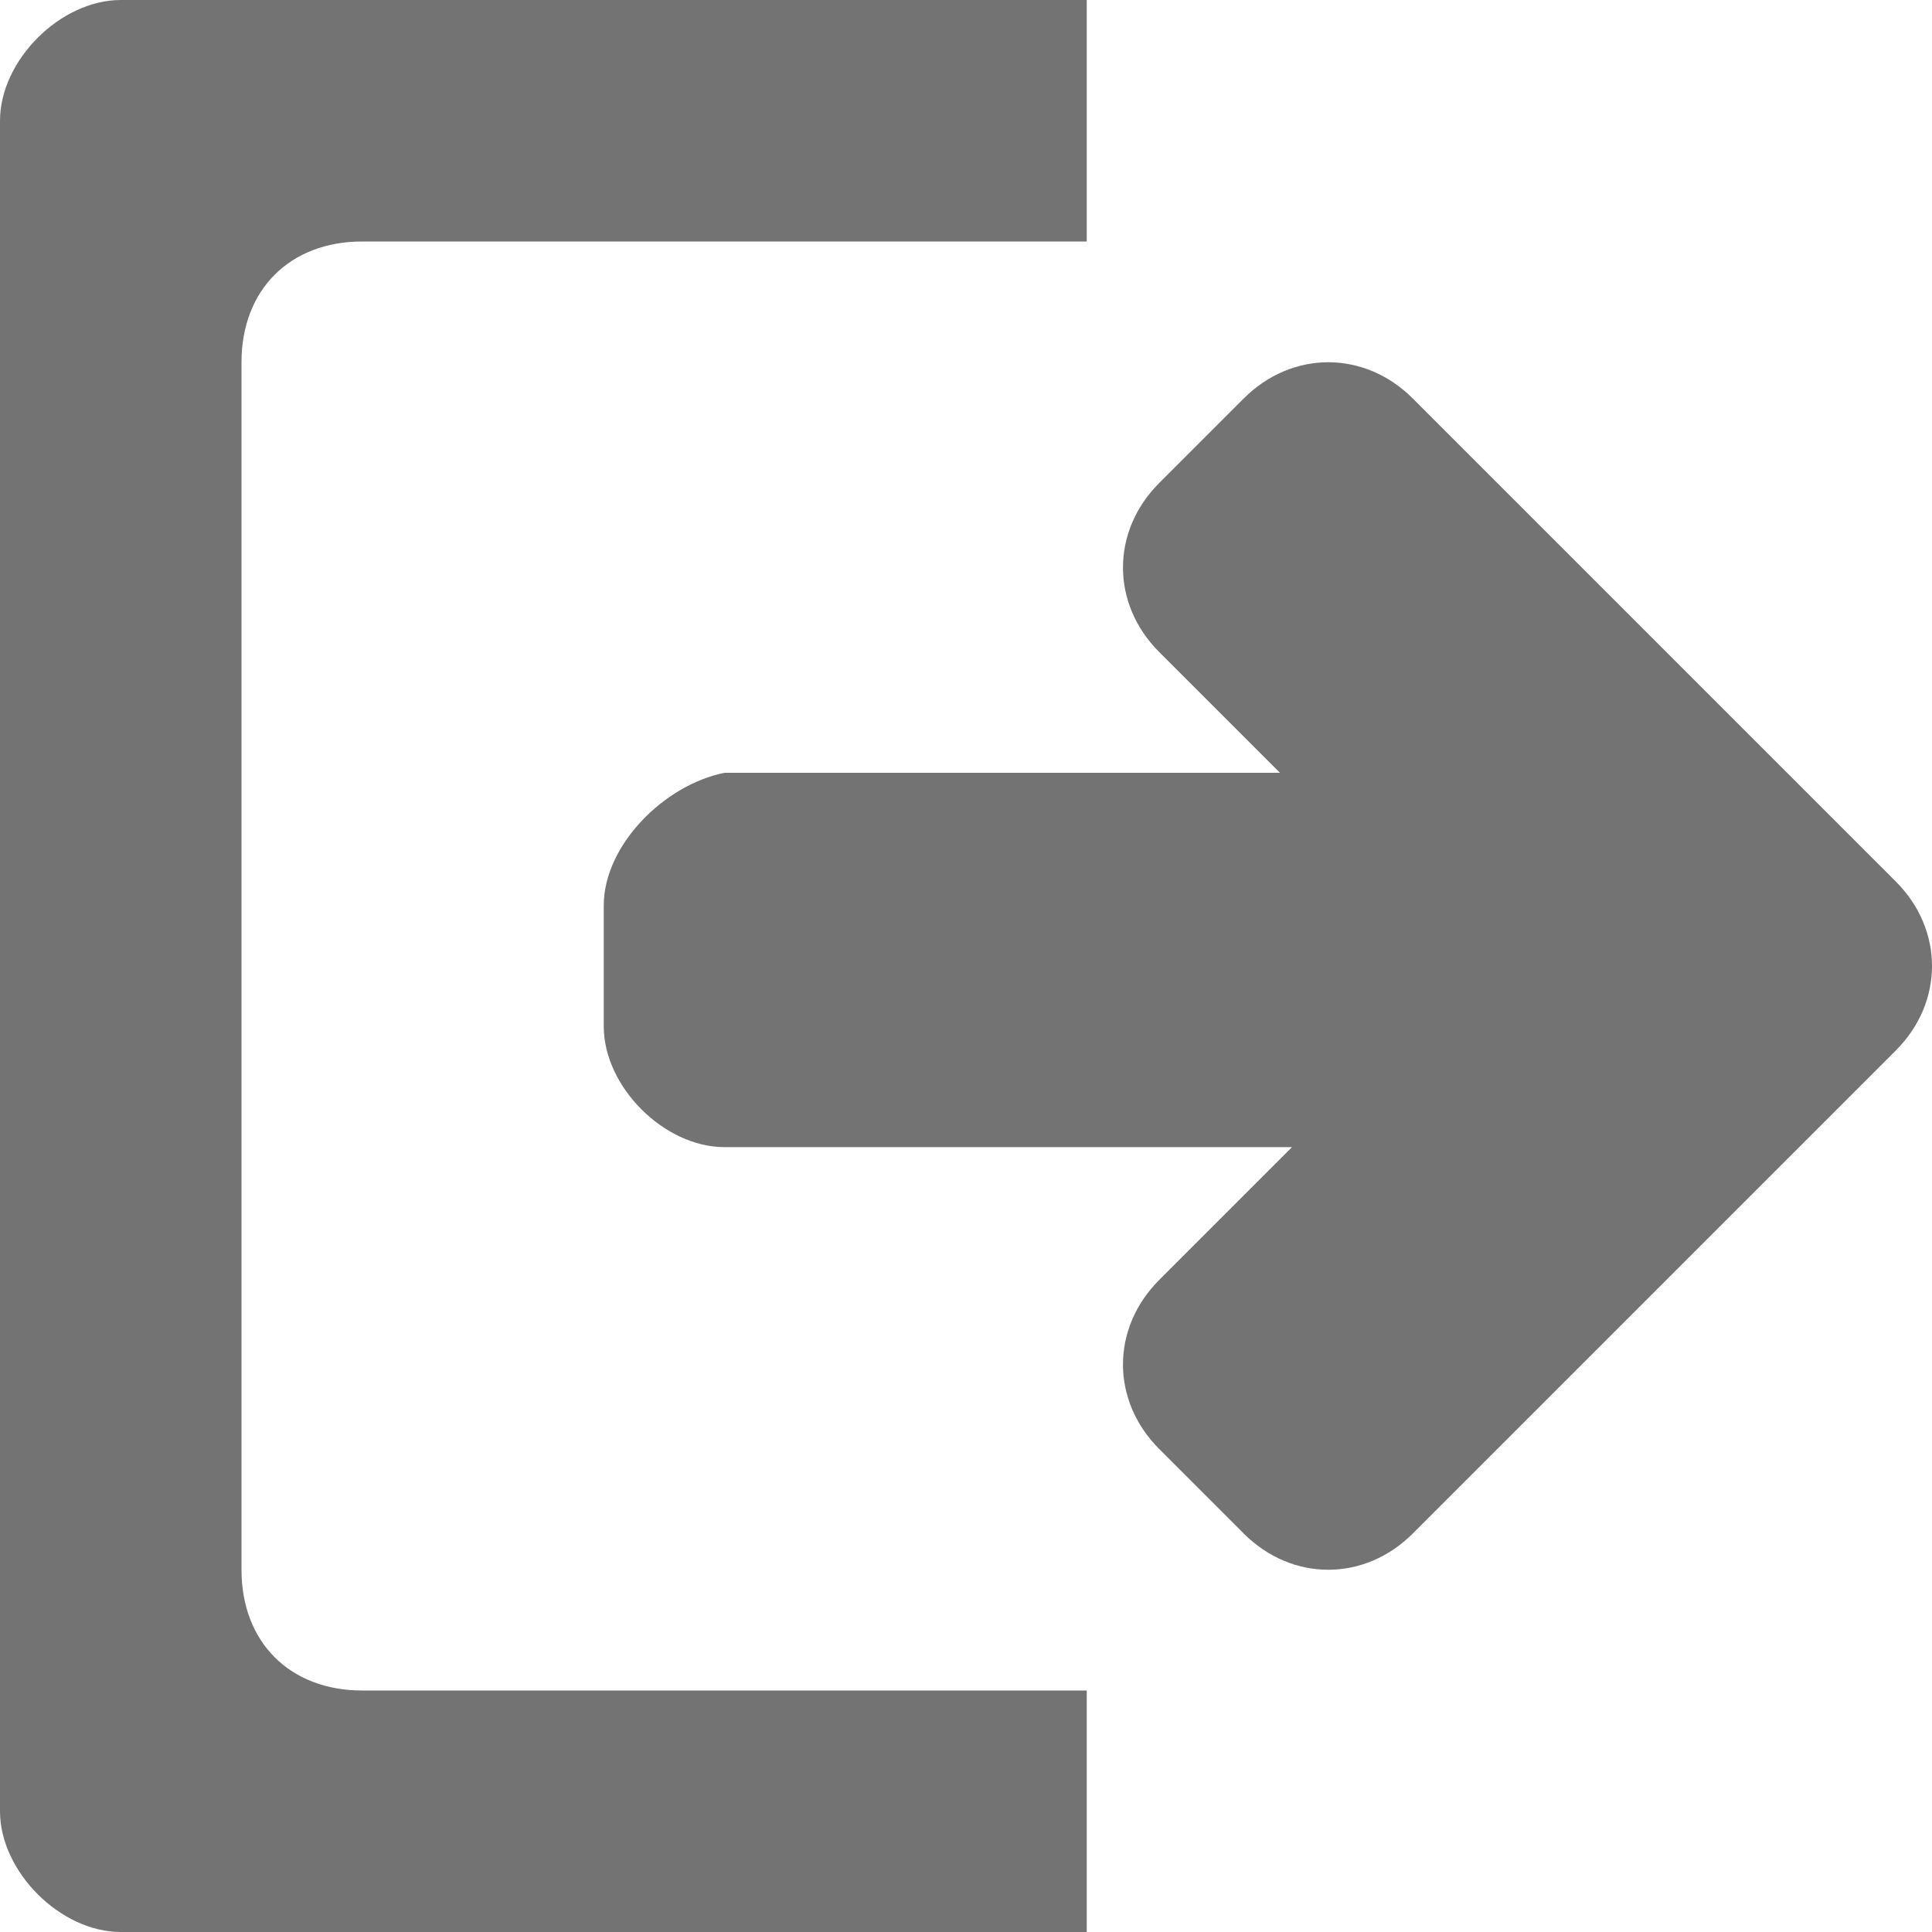 <!DOCTYPE svg PUBLIC "-//W3C//DTD SVG 1.1//EN" "http://www.w3.org/Graphics/SVG/1.1/DTD/svg11.dtd"><svg xmlns="http://www.w3.org/2000/svg" width="16" height="16" viewBox="0 0 16 16" preserveAspectRatio="xMinYMid meet" overflow="visible"><path d="M9 16H1c-.5 0-1-.5-1-1V1c0-.5.5-1 1-1h8v2H3c-.6 0-1 .4-1 1v10c0 .6.4 1 1 1h6v2zM5 7.5v1c0 .5.5 1 1 1h4.7l-1.1 1.1c-.4.4-.4 1 0 1.4l.7.7c.4.4 1 .4 1.4 0l4-4c.4-.4.4-1 0-1.4l-4-4c-.4-.4-1-.4-1.4 0l-.7.7c-.4.4-.4 1 0 1.4l1 1H6c-.5.1-1 .6-1 1.1z" fill="#737373"/></svg>